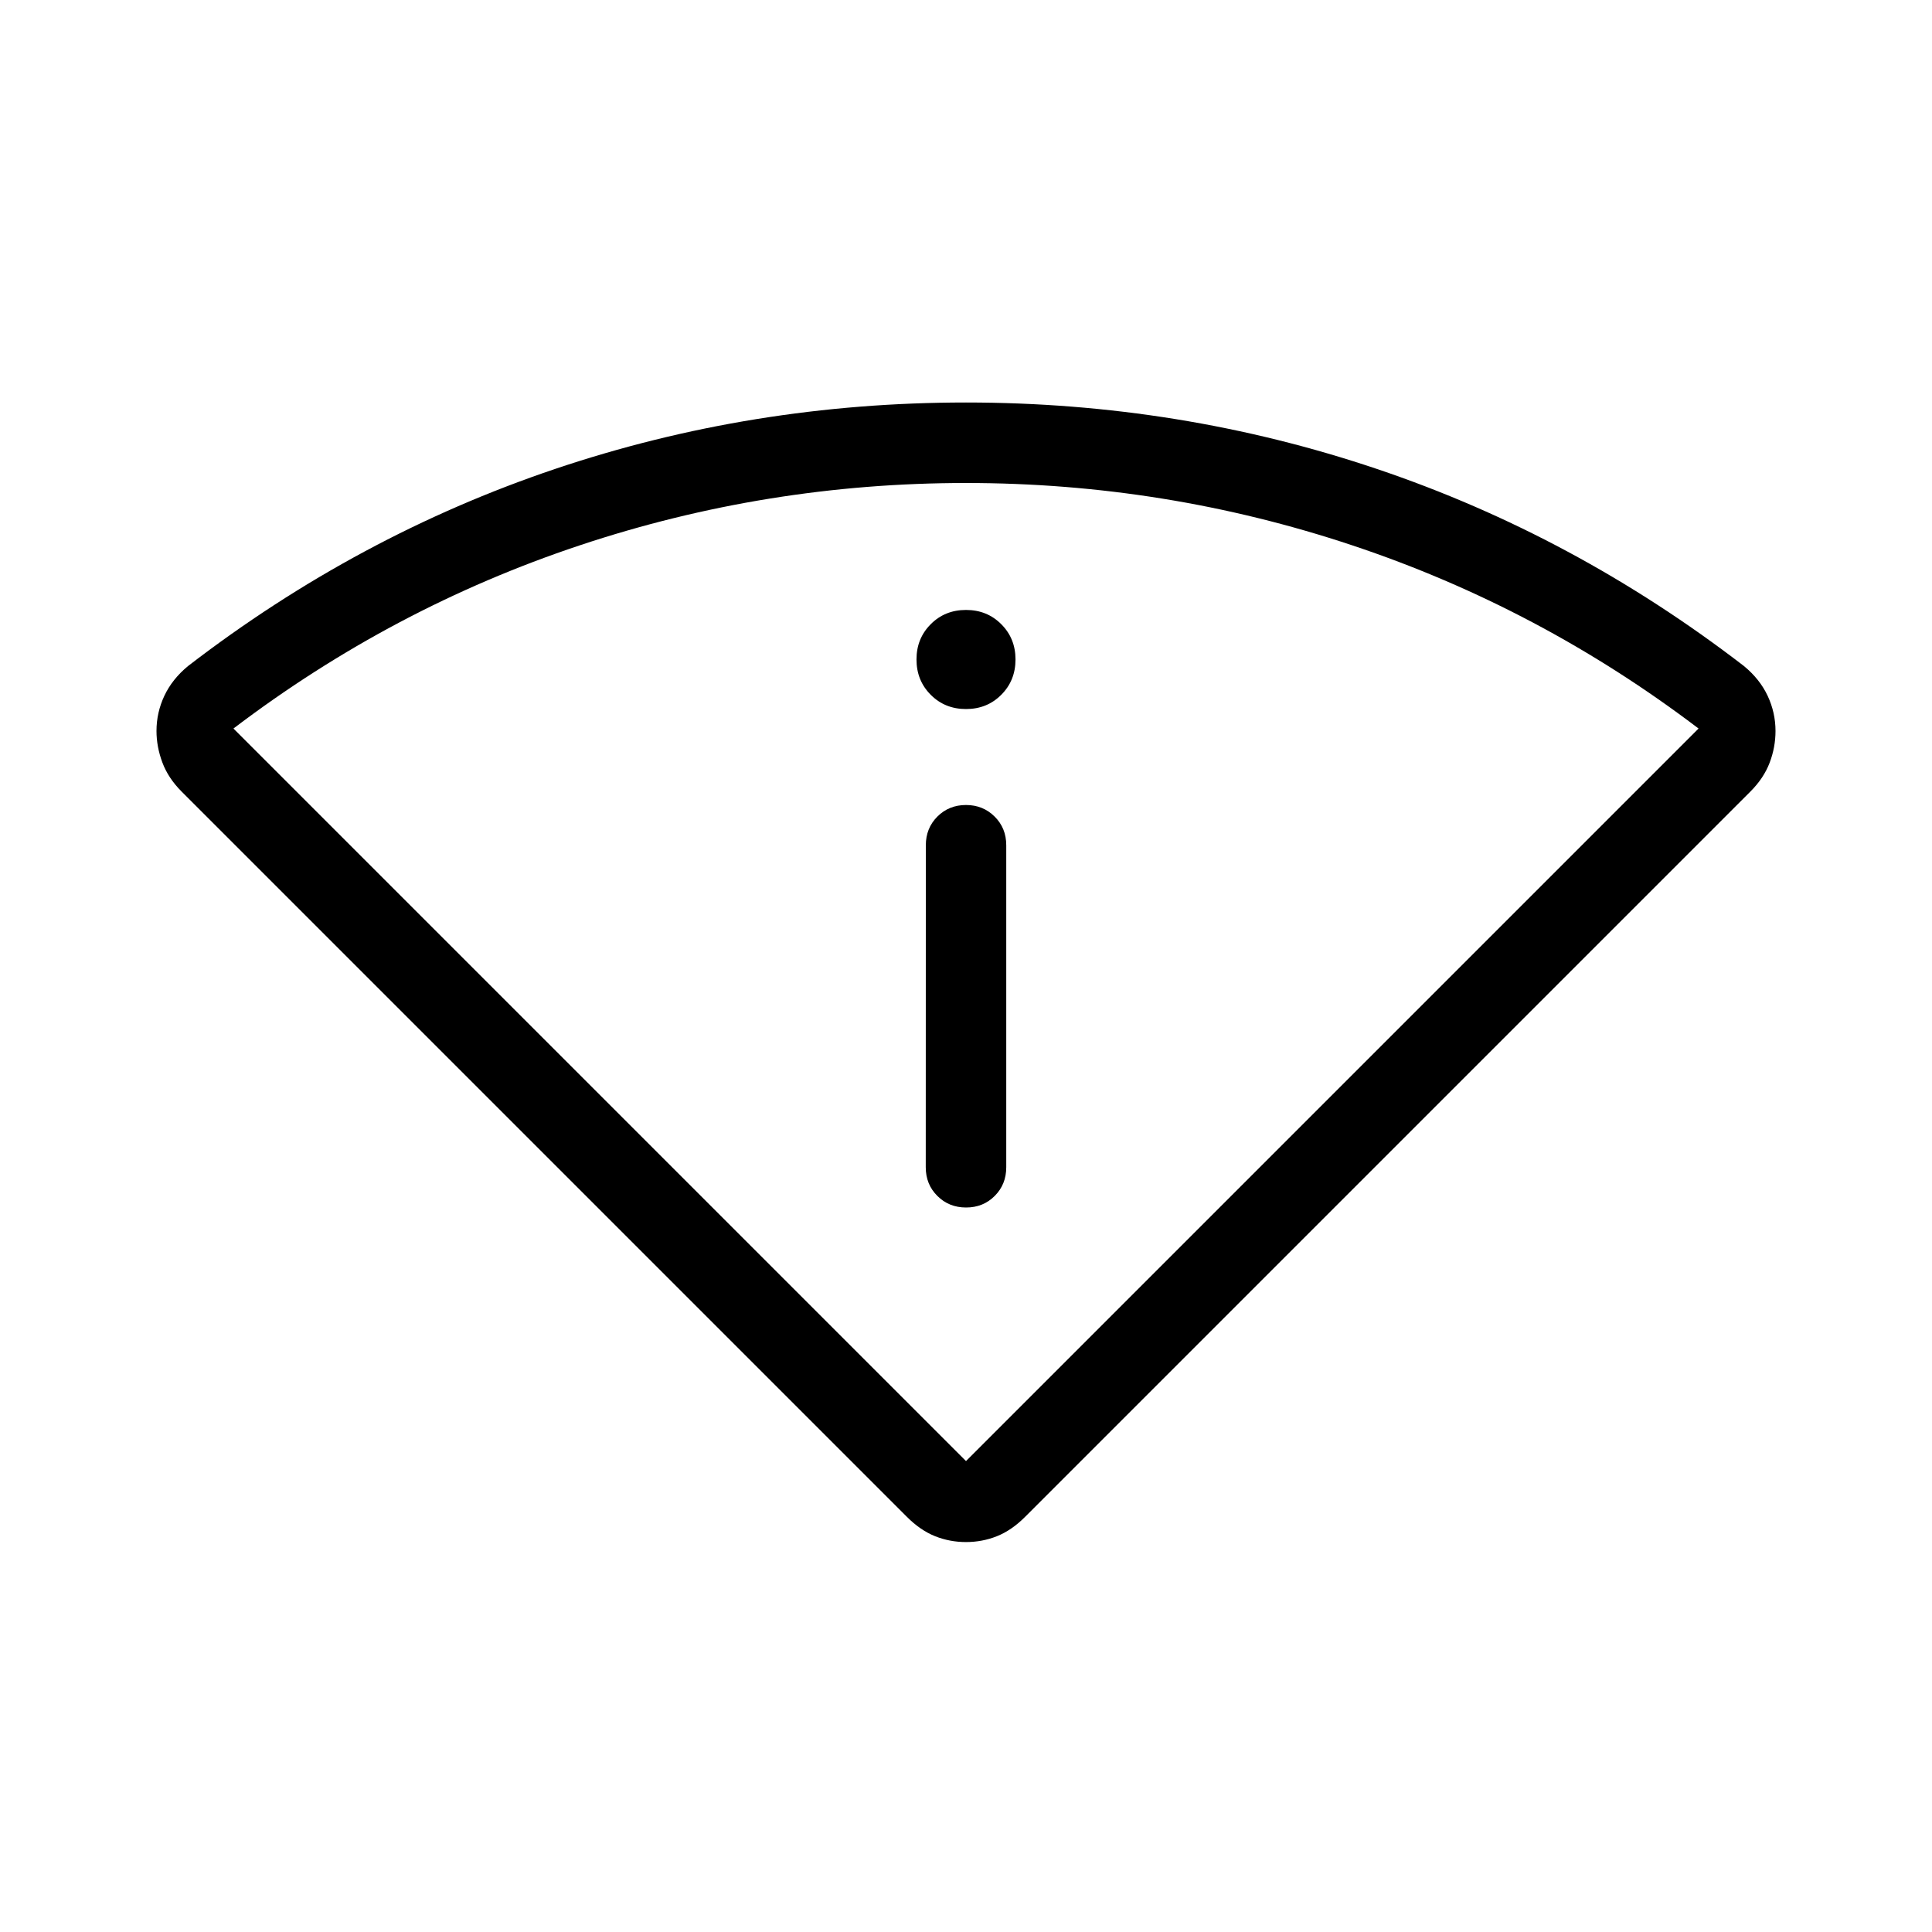 <svg xmlns="http://www.w3.org/2000/svg" width="1em" height="1em" viewBox="0 0 24 24"><path fill="currentColor" d="M11.267 18.844L2.256 9.833q-.166-.166-.239-.361q-.073-.196-.073-.391q0-.23.098-.438t.295-.37q2.107-1.621 4.557-2.447Q9.344 5 12 5t5.106.826q2.45.826 4.557 2.447q.197.162.295.37q.098.209.098.438q0 .202-.073.394t-.239.358l-9.011 9.011q-.166.166-.348.239q-.183.073-.385.073t-.385-.073q-.182-.073-.348-.239M12 18.15l9.1-9.1q-1.975-1.5-4.3-2.275T12 6q-2.475 0-4.8.775T2.9 9.05zm-.5-3.65q0 .213.144.356q.144.144.357.144t.356-.144q.143-.143.143-.356v-4q0-.213-.144-.356Q12.212 10 12 10t-.356.144q-.143.144-.143.356zm.5-5.692q.262 0 .438-.177q.177-.177.177-.439q0-.261-.177-.438q-.176-.177-.438-.177t-.438.177q-.177.177-.177.438q0 .262.177.439q.176.177.438.177m0 9.342"/></svg>